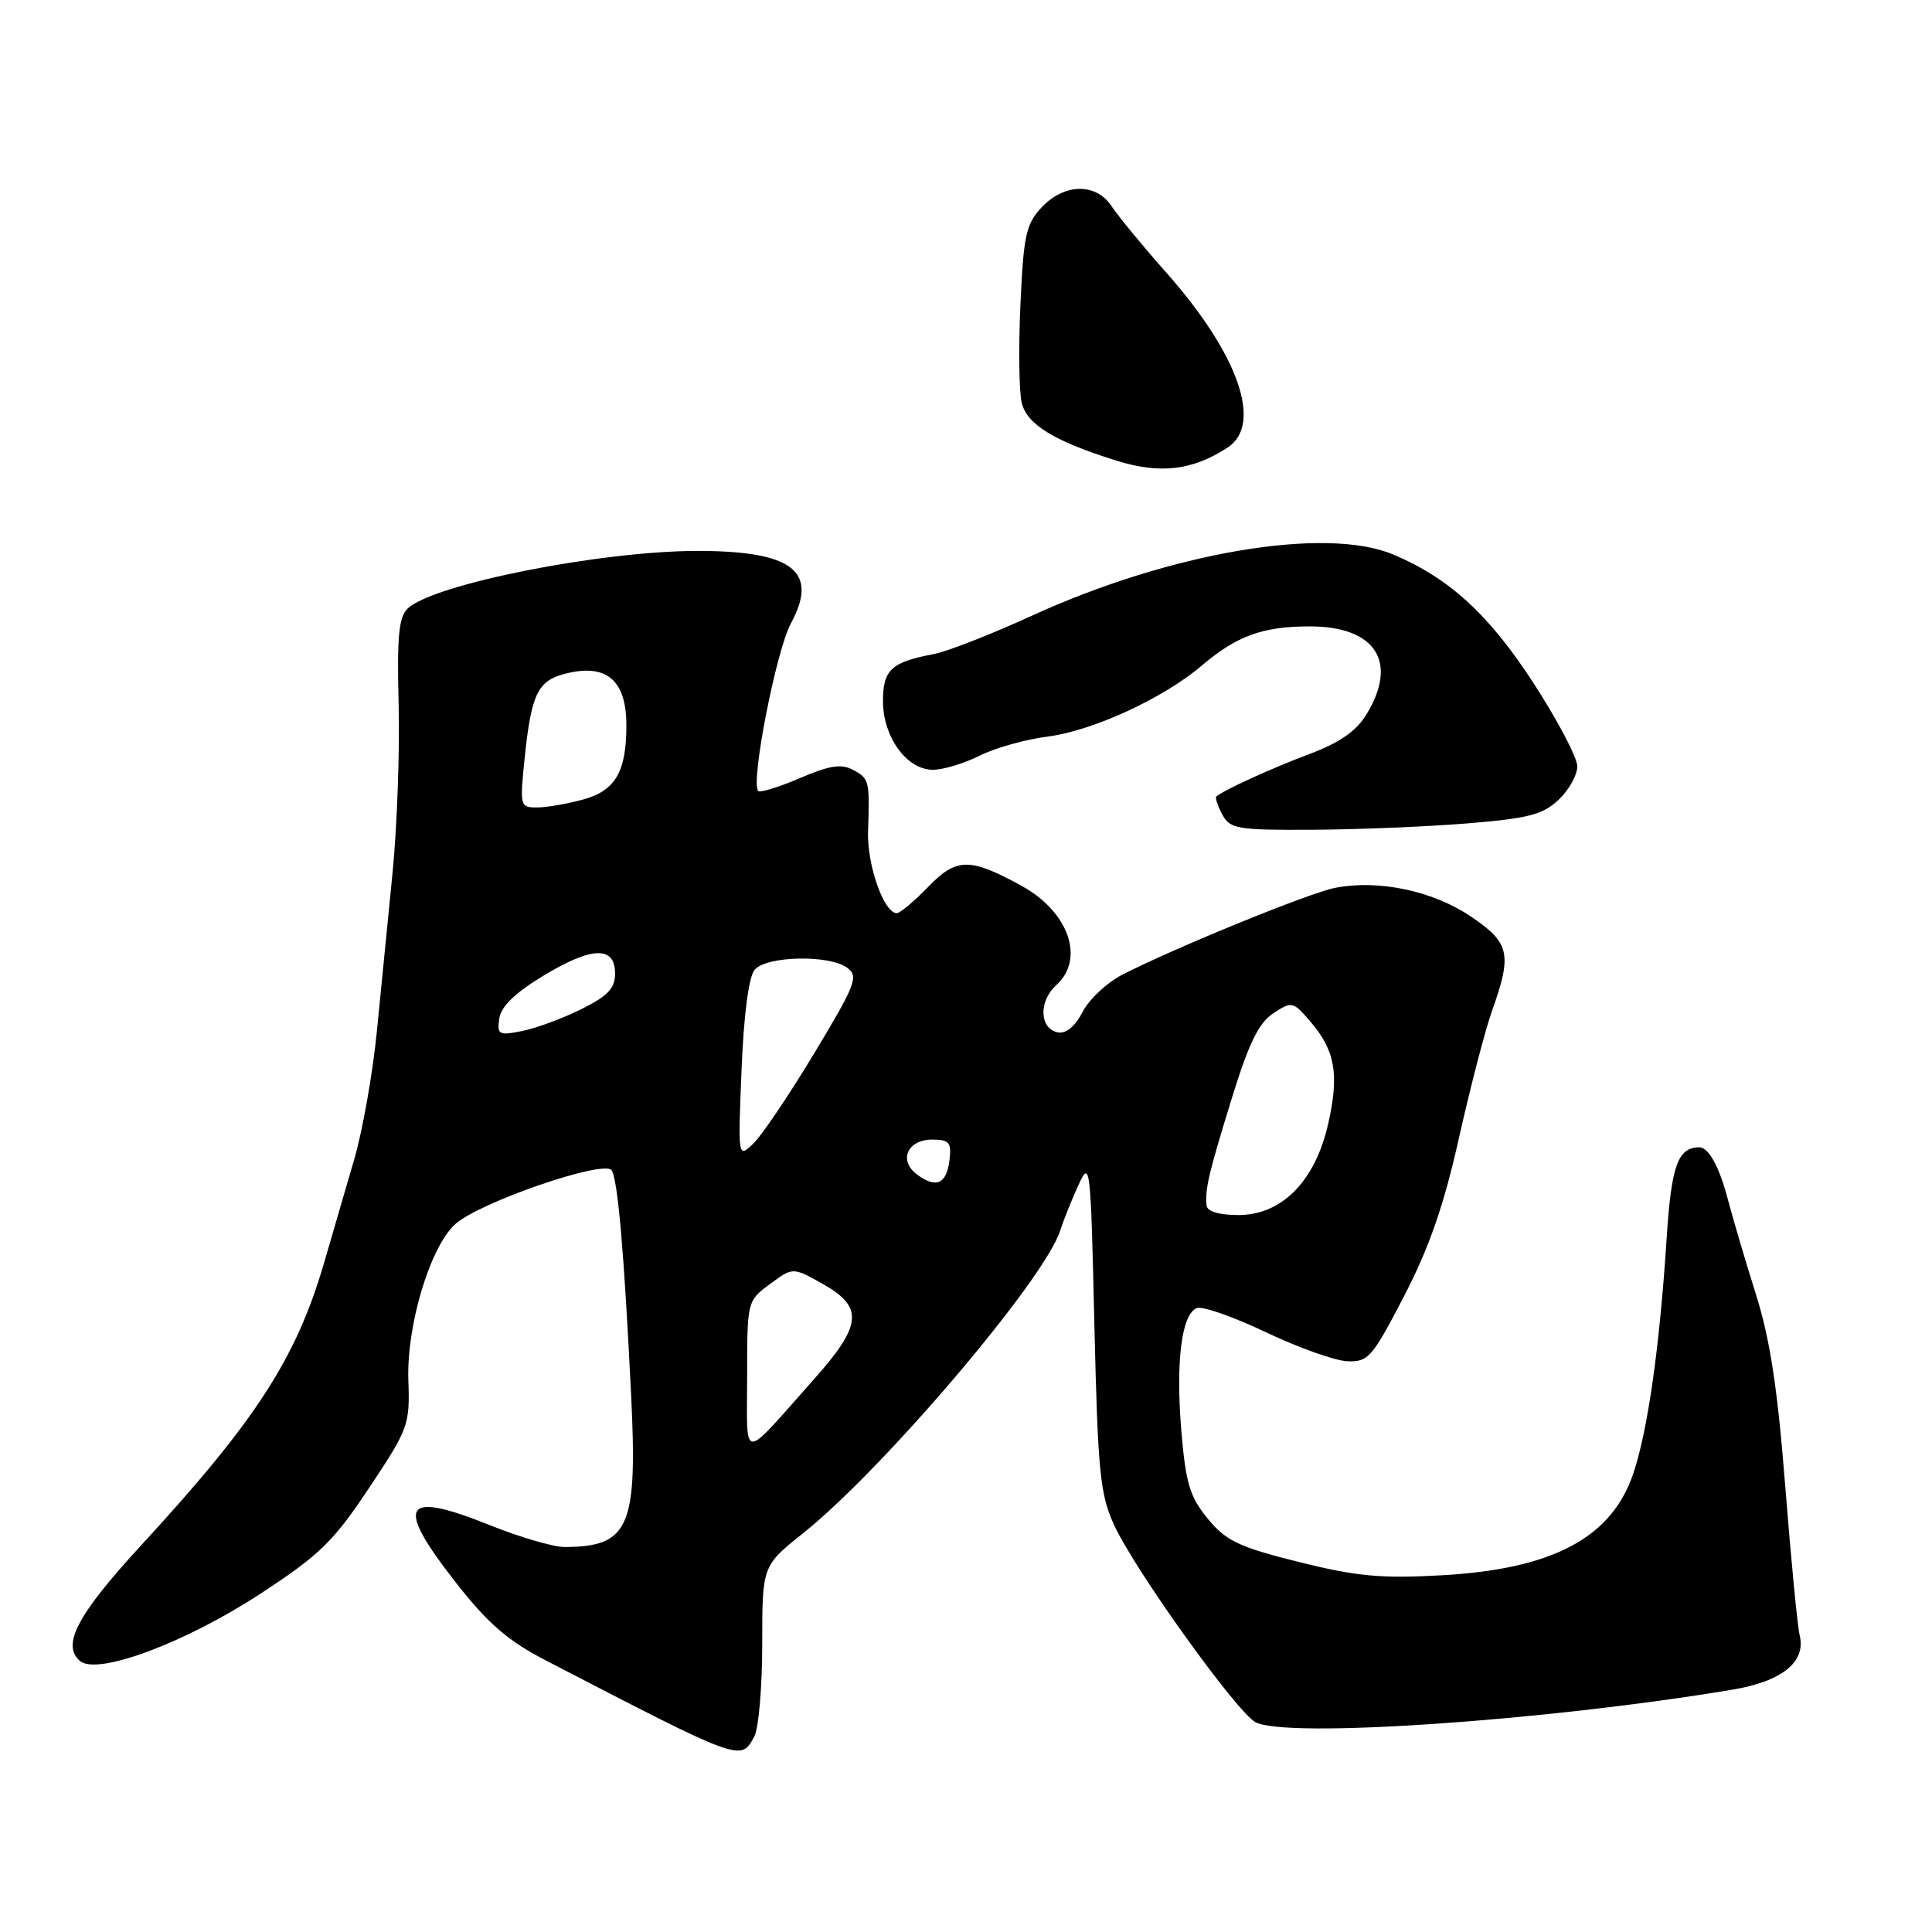 <?xml version="1.0" encoding="UTF-8" standalone="no"?>
<!DOCTYPE svg PUBLIC "-//W3C//DTD SVG 1.1//EN" "http://www.w3.org/Graphics/SVG/1.1/DTD/svg11.dtd" >
<svg xmlns="http://www.w3.org/2000/svg" xmlns:xlink="http://www.w3.org/1999/xlink" version="1.1" viewBox="0 0 256 256">
 <g >
 <path fill="currentColor"
d=" M 99.96 230.07 C 100.53 229.00 101.00 223.48 101.00 217.81 C 101.00 207.48 101.00 207.48 106.44 203.14 C 117.06 194.66 138.44 169.50 140.48 163.06 C 140.90 161.75 141.97 159.06 142.87 157.09 C 144.45 153.61 144.52 154.16 145.01 175.50 C 145.47 195.05 145.76 198.01 147.62 202.06 C 150.37 208.05 163.86 226.86 166.36 228.20 C 170.43 230.37 204.67 228.04 229.50 223.90 C 236.16 222.79 239.34 220.22 238.46 216.65 C 238.17 215.47 237.32 206.62 236.56 197.00 C 235.54 184.00 234.54 177.44 232.67 171.50 C 231.28 167.10 229.62 161.47 228.97 159.00 C 227.83 154.60 226.39 151.98 225.13 152.02 C 222.30 152.08 221.46 154.46 220.83 164.21 C 219.91 178.46 218.36 189.41 216.45 195.16 C 213.59 203.76 205.76 207.93 190.93 208.74 C 182.99 209.18 179.70 208.87 172.09 206.97 C 164.15 204.98 162.47 204.19 160.04 201.24 C 157.65 198.33 157.12 196.57 156.53 189.57 C 155.77 180.39 156.57 174.10 158.59 173.33 C 159.33 173.04 163.44 174.48 167.72 176.52 C 172.00 178.56 176.85 180.29 178.50 180.37 C 181.30 180.49 181.81 179.91 186.05 171.74 C 189.39 165.28 191.31 159.76 193.33 150.74 C 194.84 144.01 196.80 136.47 197.68 134.00 C 200.40 126.39 200.07 124.92 194.85 121.41 C 189.82 118.03 182.69 116.53 176.93 117.64 C 173.52 118.30 155.92 125.48 148.77 129.12 C 146.72 130.16 144.33 132.39 143.46 134.07 C 142.47 135.99 141.26 137.00 140.19 136.80 C 137.73 136.33 137.59 132.68 139.96 130.54 C 143.80 127.06 141.62 120.81 135.35 117.37 C 128.50 113.61 126.75 113.63 122.98 117.52 C 121.12 119.44 119.26 121.00 118.83 121.00 C 117.12 121.00 114.87 114.59 115.02 110.17 C 115.25 103.40 115.19 103.17 113.01 102.00 C 111.47 101.18 109.88 101.43 105.98 103.11 C 103.21 104.30 100.73 105.06 100.47 104.81 C 99.42 103.76 102.84 86.22 104.80 82.60 C 108.53 75.71 105.05 73.00 92.45 73.00 C 79.59 73.00 57.43 77.40 54.02 80.63 C 52.84 81.75 52.59 84.36 52.82 93.27 C 52.98 99.45 52.62 109.45 52.03 115.50 C 51.44 121.55 50.50 131.06 49.94 136.64 C 49.39 142.21 48.04 149.86 46.93 153.64 C 45.83 157.41 44.03 163.58 42.94 167.34 C 39.25 179.99 33.89 188.27 18.74 204.72 C 10.24 213.95 8.10 218.00 10.62 220.10 C 12.94 222.02 24.57 217.68 34.50 211.18 C 42.37 206.03 44.18 204.27 48.91 197.15 C 54.12 189.34 54.32 188.78 54.11 182.93 C 53.85 175.71 56.95 165.32 60.28 162.24 C 63.42 159.34 80.13 153.59 81.05 155.08 C 81.87 156.40 82.69 165.84 83.62 184.71 C 84.50 202.39 83.39 204.94 74.82 204.99 C 73.34 204.99 68.88 203.69 64.90 202.09 C 53.32 197.44 52.25 199.28 60.43 209.73 C 64.62 215.09 67.30 217.41 72.18 219.94 C 98.37 233.51 98.16 233.44 99.96 230.07 Z  M 194.26 109.12 C 202.48 108.45 204.41 107.96 206.51 105.99 C 207.88 104.70 209.00 102.70 209.00 101.55 C 209.00 100.39 206.38 95.41 203.17 90.47 C 197.27 81.39 191.99 76.57 184.57 73.46 C 175.59 69.71 155.04 73.20 136.72 81.59 C 131.34 84.05 125.49 86.34 123.72 86.67 C 118.09 87.74 117.00 88.75 117.00 92.90 C 117.00 97.66 120.15 102.00 123.61 102.00 C 124.97 102.00 127.75 101.16 129.79 100.14 C 131.83 99.11 135.92 97.96 138.88 97.59 C 144.82 96.82 154.12 92.54 159.21 88.22 C 163.88 84.25 167.31 83.00 173.55 83.00 C 182.27 83.00 185.31 87.70 181.07 94.65 C 179.71 96.89 177.51 98.41 173.49 99.92 C 168.55 101.77 162.16 104.68 161.17 105.54 C 160.99 105.70 161.34 106.77 161.95 107.91 C 162.98 109.83 163.92 110.00 173.79 109.95 C 179.68 109.92 188.89 109.55 194.26 109.12 Z  M 162.68 59.29 C 167.37 56.22 164.08 46.88 154.52 36.10 C 151.40 32.58 148.16 28.64 147.31 27.35 C 145.25 24.20 141.04 24.26 138.01 27.49 C 135.95 29.68 135.62 31.21 135.21 40.41 C 134.95 46.15 135.03 52.00 135.39 53.41 C 136.11 56.27 139.73 58.48 147.94 61.04 C 153.74 62.85 158.02 62.34 162.68 59.29 Z  M 99.00 182.41 C 99.00 172.40 99.01 172.37 102.03 170.14 C 105.05 167.90 105.05 167.90 109.03 170.13 C 114.46 173.19 114.24 175.59 107.87 182.74 C 98.01 193.82 99.00 193.85 99.00 182.41 Z  M 159.88 159.75 C 159.67 157.51 160.11 155.64 163.16 145.72 C 165.46 138.26 166.78 135.53 168.72 134.27 C 171.18 132.65 171.34 132.69 173.62 135.35 C 176.91 139.17 177.47 142.32 176.01 148.83 C 174.30 156.48 169.87 161.00 164.10 161.00 C 161.55 161.00 159.96 160.53 159.88 159.75 Z  M 121.55 155.66 C 119.01 153.80 120.21 151.00 123.54 151.00 C 125.76 151.00 126.09 151.38 125.82 153.67 C 125.44 156.88 124.08 157.51 121.55 155.66 Z  M 98.26 141.76 C 98.55 134.48 99.21 129.45 99.99 128.51 C 101.54 126.65 109.91 126.47 112.28 128.25 C 113.79 129.38 113.37 130.47 107.93 139.50 C 104.62 145.00 100.98 150.40 99.85 151.50 C 97.78 153.50 97.78 153.50 98.26 141.76 Z  M 66.16 134.95 C 66.39 133.36 68.26 131.55 72.00 129.29 C 78.43 125.40 81.50 125.31 81.50 129.00 C 81.50 130.97 80.54 131.98 77.00 133.73 C 74.53 134.96 71.00 136.26 69.16 136.62 C 66.08 137.23 65.85 137.10 66.16 134.95 Z  M 69.54 100.25 C 70.40 92.03 71.26 90.23 74.78 89.30 C 80.32 87.84 83.00 90.07 83.00 96.13 C 83.00 102.25 81.54 104.76 77.30 105.93 C 75.21 106.51 72.45 106.99 71.17 106.99 C 68.89 107.00 68.86 106.85 69.54 100.25 Z "/>
</g>
</svg>